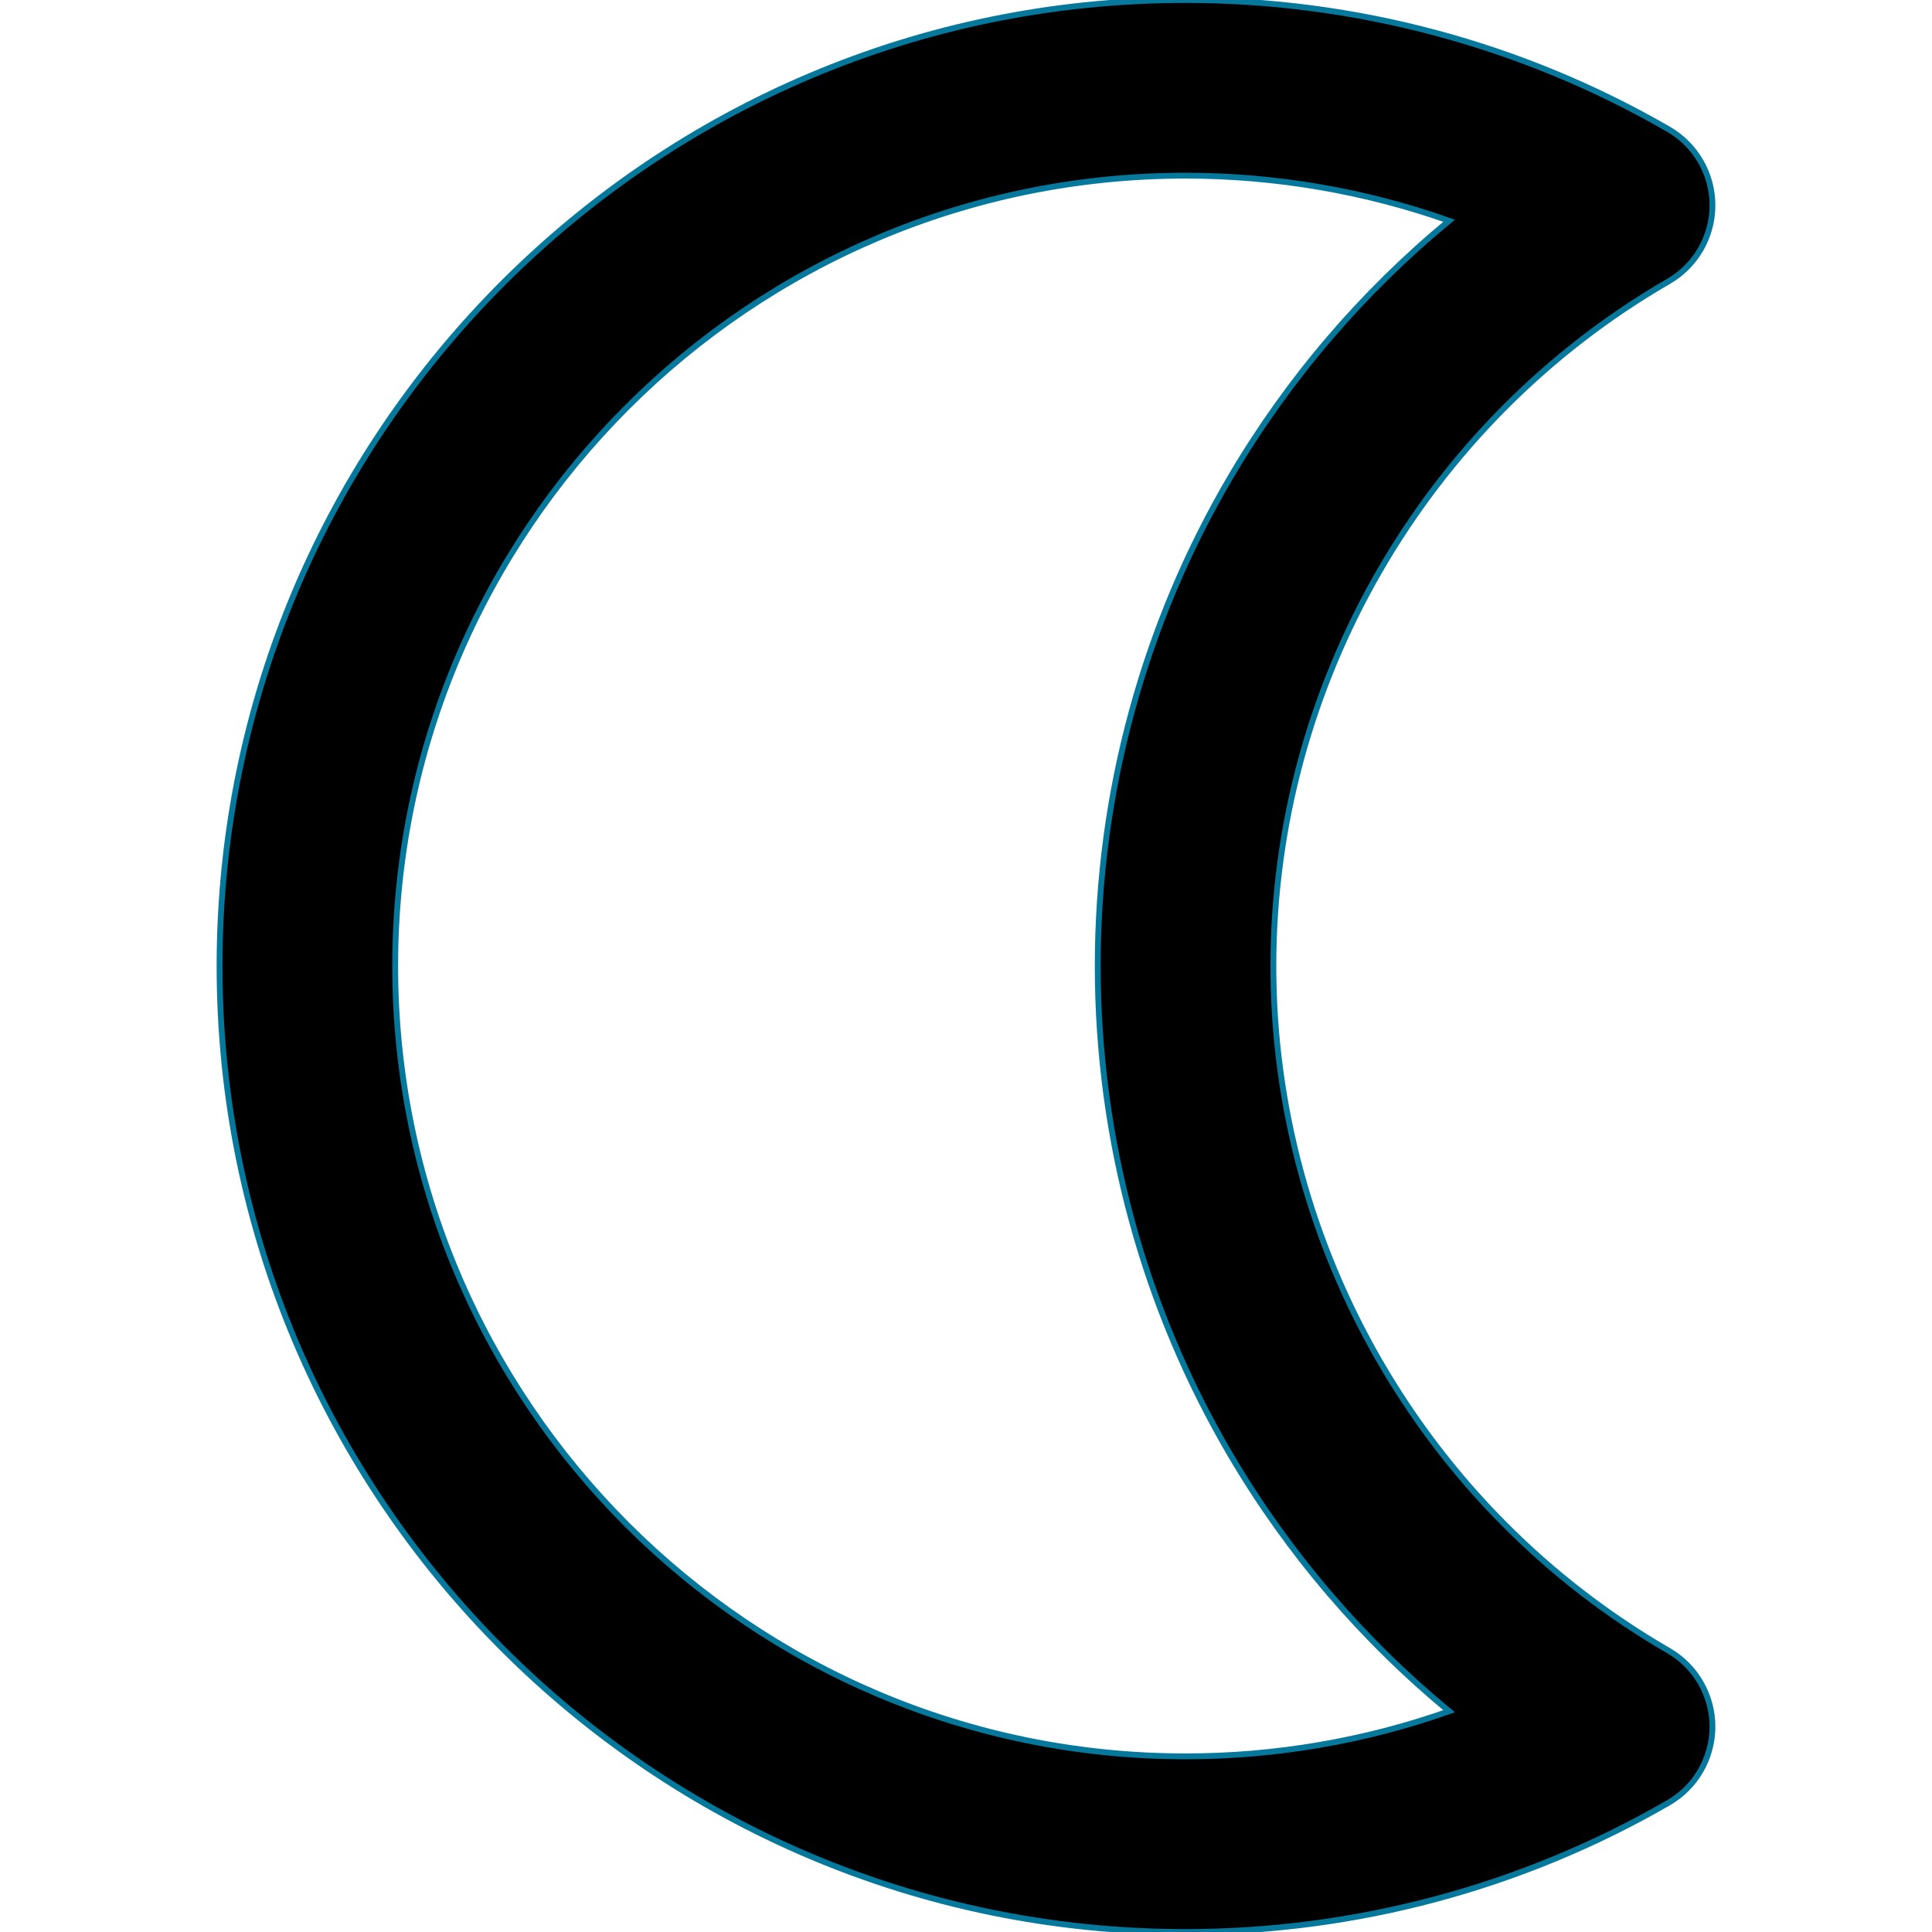 <!DOCTYPE svg PUBLIC "-//W3C//DTD SVG 1.1//EN" "http://www.w3.org/Graphics/SVG/1.1/DTD/svg11.dtd">

<!-- Uploaded to: SVG Repo, www.svgrepo.com, Transformed by: SVG Repo Mixer Tools -->
<svg height="30px" width="30px" version="1.1" id="Layer_1" xmlns="http://www.w3.org/2000/svg" xmlns:xlink="http://www.w3.org/1999/xlink" viewBox="0 0 330 330" xml:space="preserve" stroke="#05789b"><g id="SVGRepo_bgCarrier" stroke-width="0"></g><g id="SVGRepo_tracerCarrier" stroke-linecap="round" stroke-linejoin="round"></g><g id="SVGRepo_iconCarrier"> <path id="XMLID_12_" d="M285.009,281.944c-41.64-24.087-67.507-68.897-67.507-116.942c0-48.049,25.867-92.859,67.507-116.946 c4.635-2.682,7.489-7.63,7.489-12.984s-2.854-10.303-7.489-12.984C260.03,7.638,231.497,0,202.494,0 C111.517,0,37.502,74.02,37.502,165.002c0,90.98,74.015,164.998,164.992,164.998c29.001,0,57.534-7.638,82.515-22.087 c4.635-2.681,7.489-7.63,7.489-12.984C292.498,289.574,289.644,284.626,285.009,281.944z M202.494,300 c-74.435,0-134.992-60.56-134.992-134.998C67.502,90.562,128.059,30,202.494,30c15.405,0,30.645,2.631,45.025,7.706 c-14.808,12.229-27.458,26.998-37.256,43.62c-14.891,25.265-22.762,54.199-22.762,83.676c0,29.475,7.871,58.408,22.763,83.672 c9.797,16.622,22.447,31.392,37.255,43.619C233.138,297.369,217.898,300,202.494,300z"></path> </g></svg>